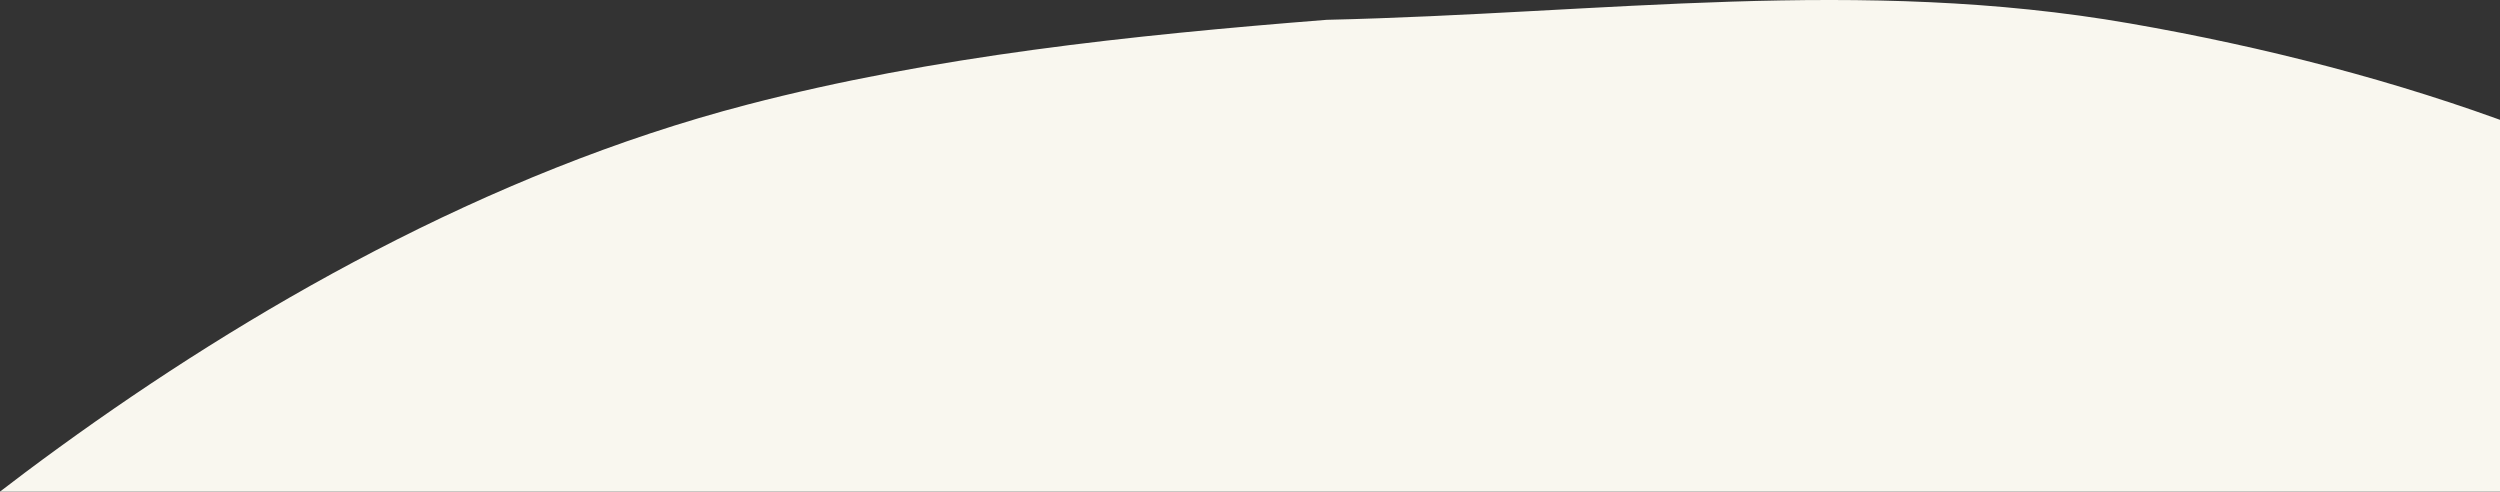 <?xml version="1.0" encoding="UTF-8"?>
<svg width="534px" height="105px" viewBox="0 0 534 105" version="1.1" xmlns="http://www.w3.org/2000/svg" xmlns:xlink="http://www.w3.org/1999/xlink">
    <rect x="0" y="0" width="534" height="105" fill="#333333" stroke="none"/>
    <!-- Generator: sketchtool 50 (54983) - http://www.bohemiancoding.com/sketch -->
    <title>A775762C-B888-4C19-B9B6-DFEE6897AF9F</title>
    <desc>Created with sketchtool.</desc>
    <defs></defs>
    <g id="Public" stroke="none" stroke-width="1" fill="none" fill-rule="evenodd">
        <g id="Public/Become-a-carer" transform="translate(-906, -2664)" fill="#F9F7EF" fill-rule="nonzero">
            <g id="Stacked-Group" transform="translate(0, 102)">
                <g id="Group-8" transform="translate(0, 1545)">
                    <g id="Group-7" transform="translate(-611, 125)">
                        <g id="Edyn_Shape-03" transform="translate(0, 171)">
                            <path d="M1676.659,743.34 C1564.815,772.463 1472.005,862.092 1450.873,884.896 C1391.739,948.698 1403.529,1070.658 1452.575,1109.913 C1547.88,1186.225 1681.299,1203.562 1818.609,1205.841 C1894.682,1207.107 1972.241,1201.022 2042.018,1179.536 C2111.796,1158.051 2173.344,1119.85 2201.889,1069.927 C2226.573,1026.762 2225.304,978.278 2215.236,932.259 C2203.545,878.831 2178.88,824.679 2126.104,785.593 C2085.103,755.22 2029.587,736.031 1971.958,726.007 C1914.329,715.984 1859.685,723.878 1800.377,725.233 C1758.429,728.541 1716.334,733.01 1676.659,743.34 Z" id="bc-how-bottom-right"></path>
                        </g>
                    </g>
                </g>
            </g>
        </g>
    </g>
</svg>